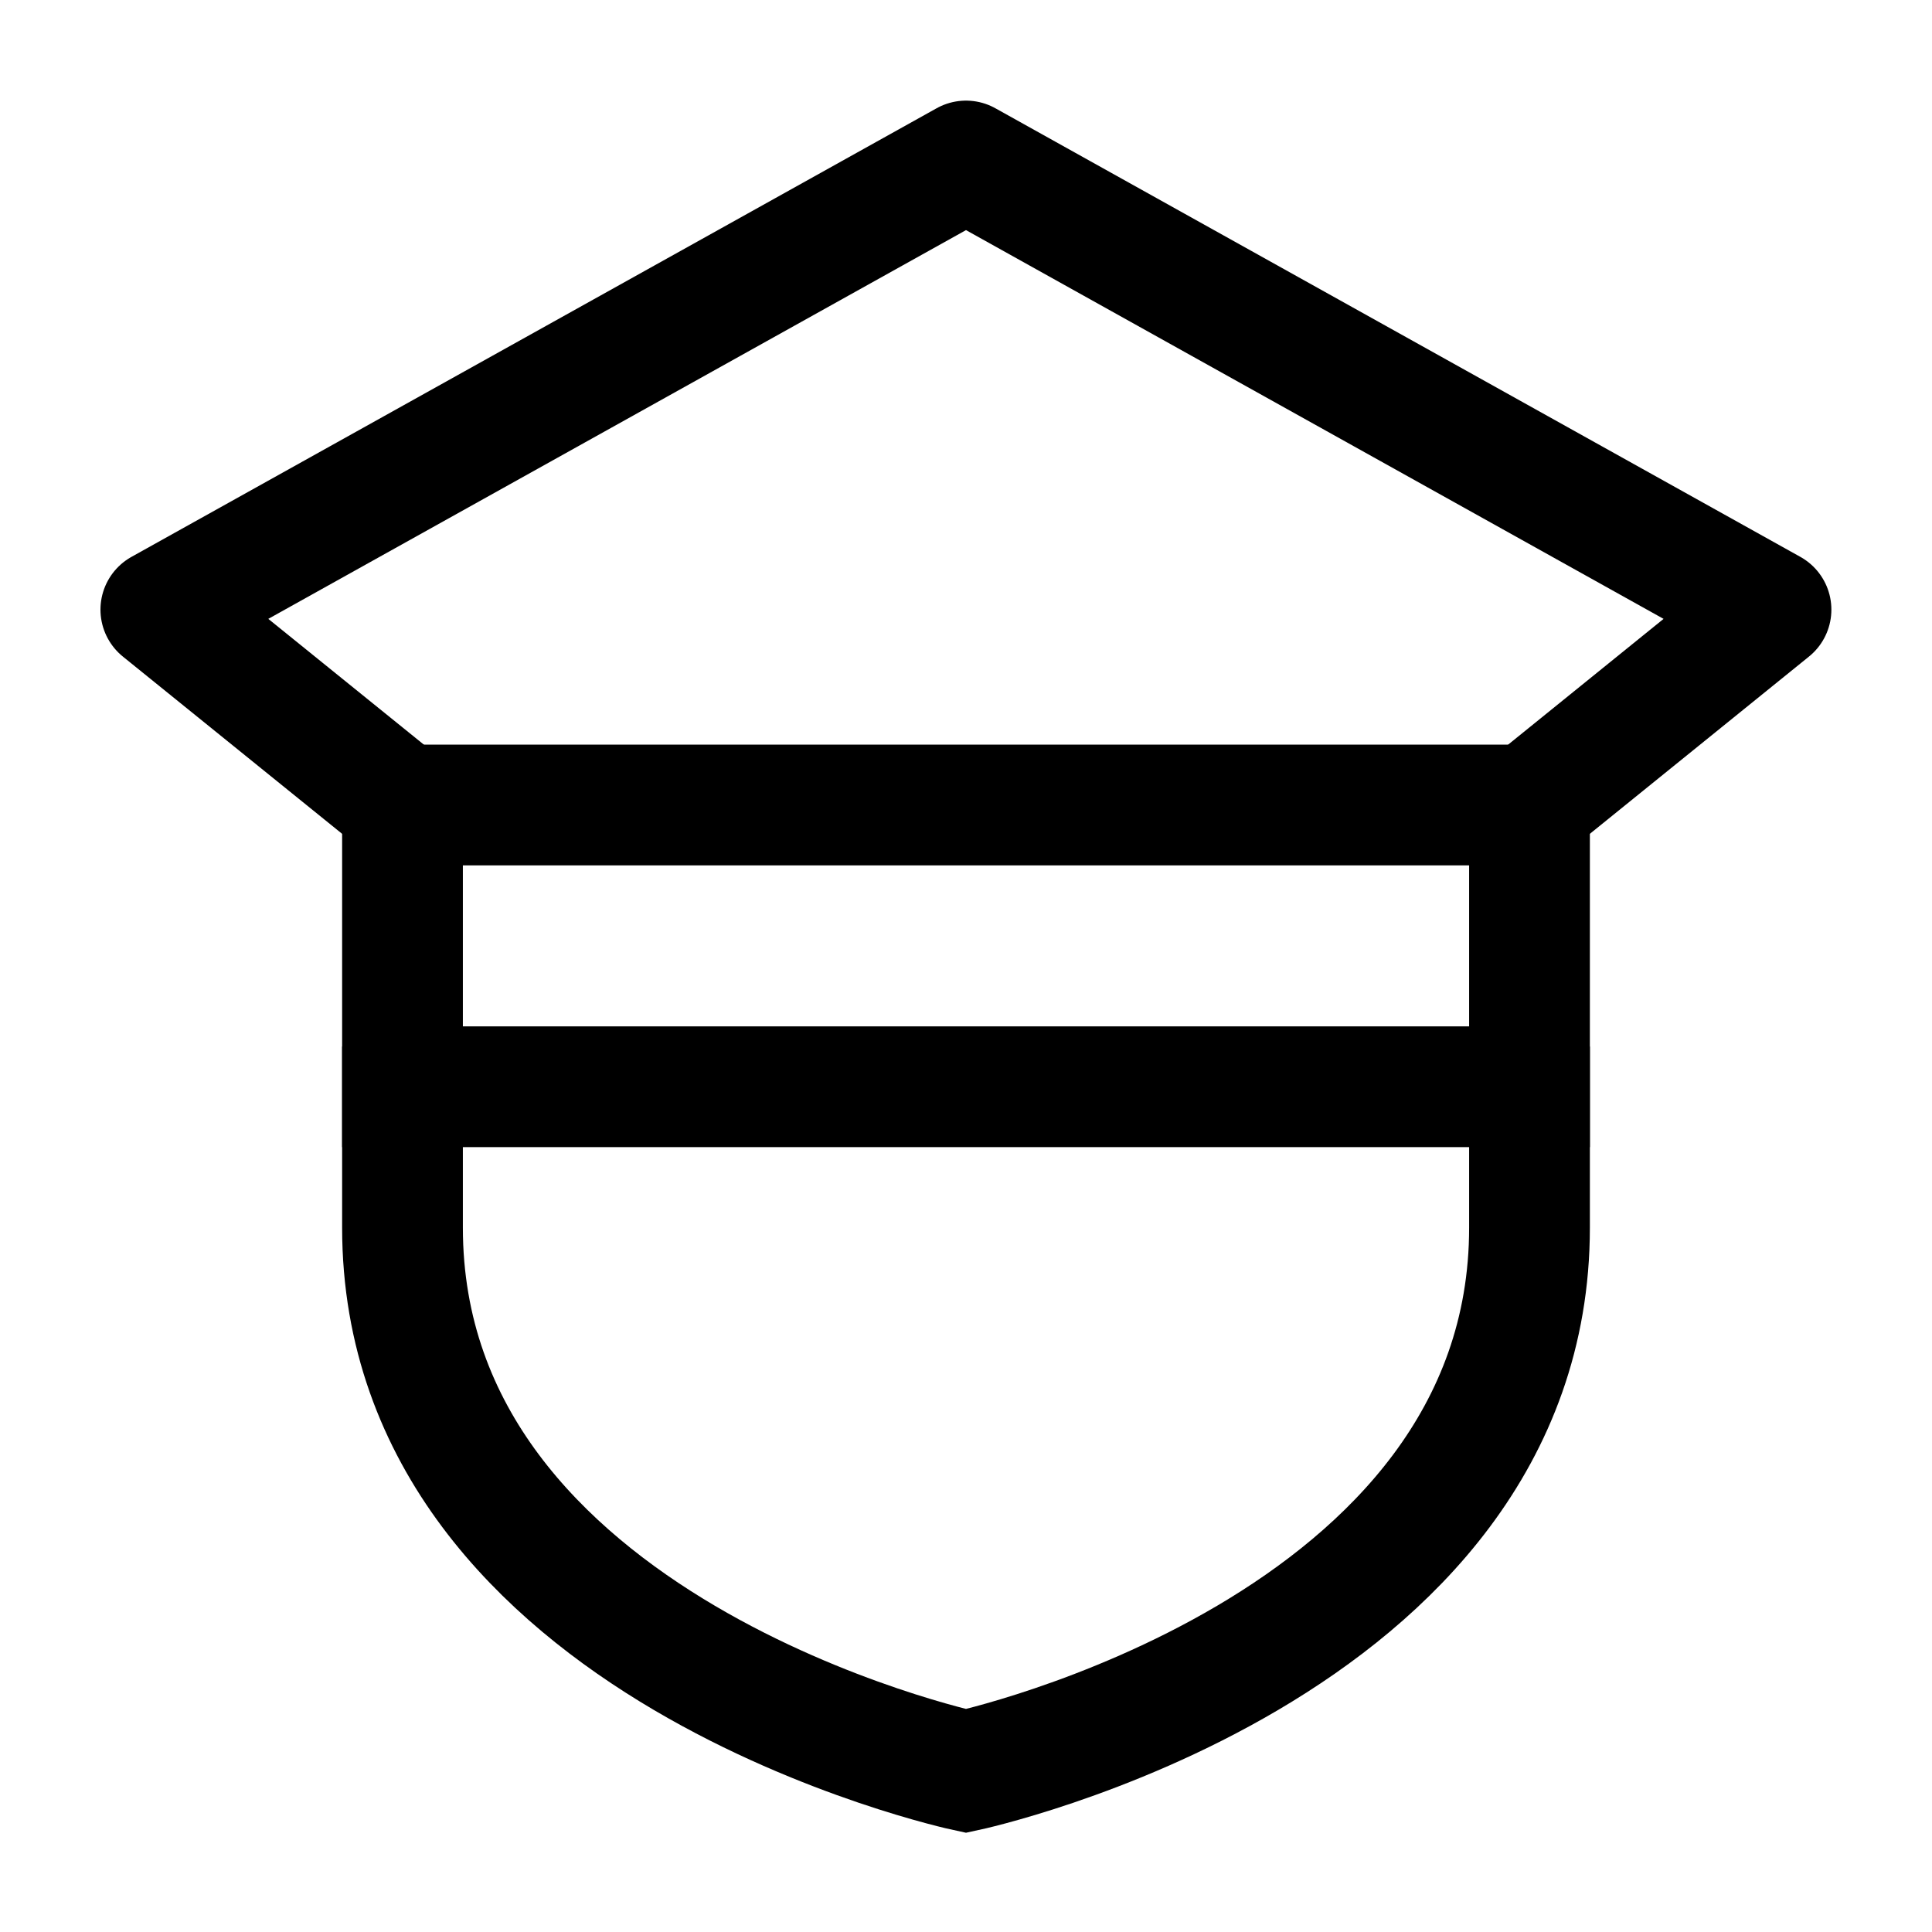 <svg width="24" height="24" viewBox="0 0 24 24" fill="none" xmlns="http://www.w3.org/2000/svg">
    <path d="M19 13.5V10H5V13.5H19Z" stroke="currentColor" stroke-width="1.5"/>
    <path d="M19 13V15.25C19 20.5 12 22 12 22C12 22 5 20.5 5 15.25V13" stroke="currentColor" stroke-width="1.5"/>
    <path d="M19 10L22 7.573L12 2L1.998 7.573L5 10" stroke="currentColor" stroke-width="1.5" stroke-linecap="round" stroke-linejoin="round"/>
</svg>
